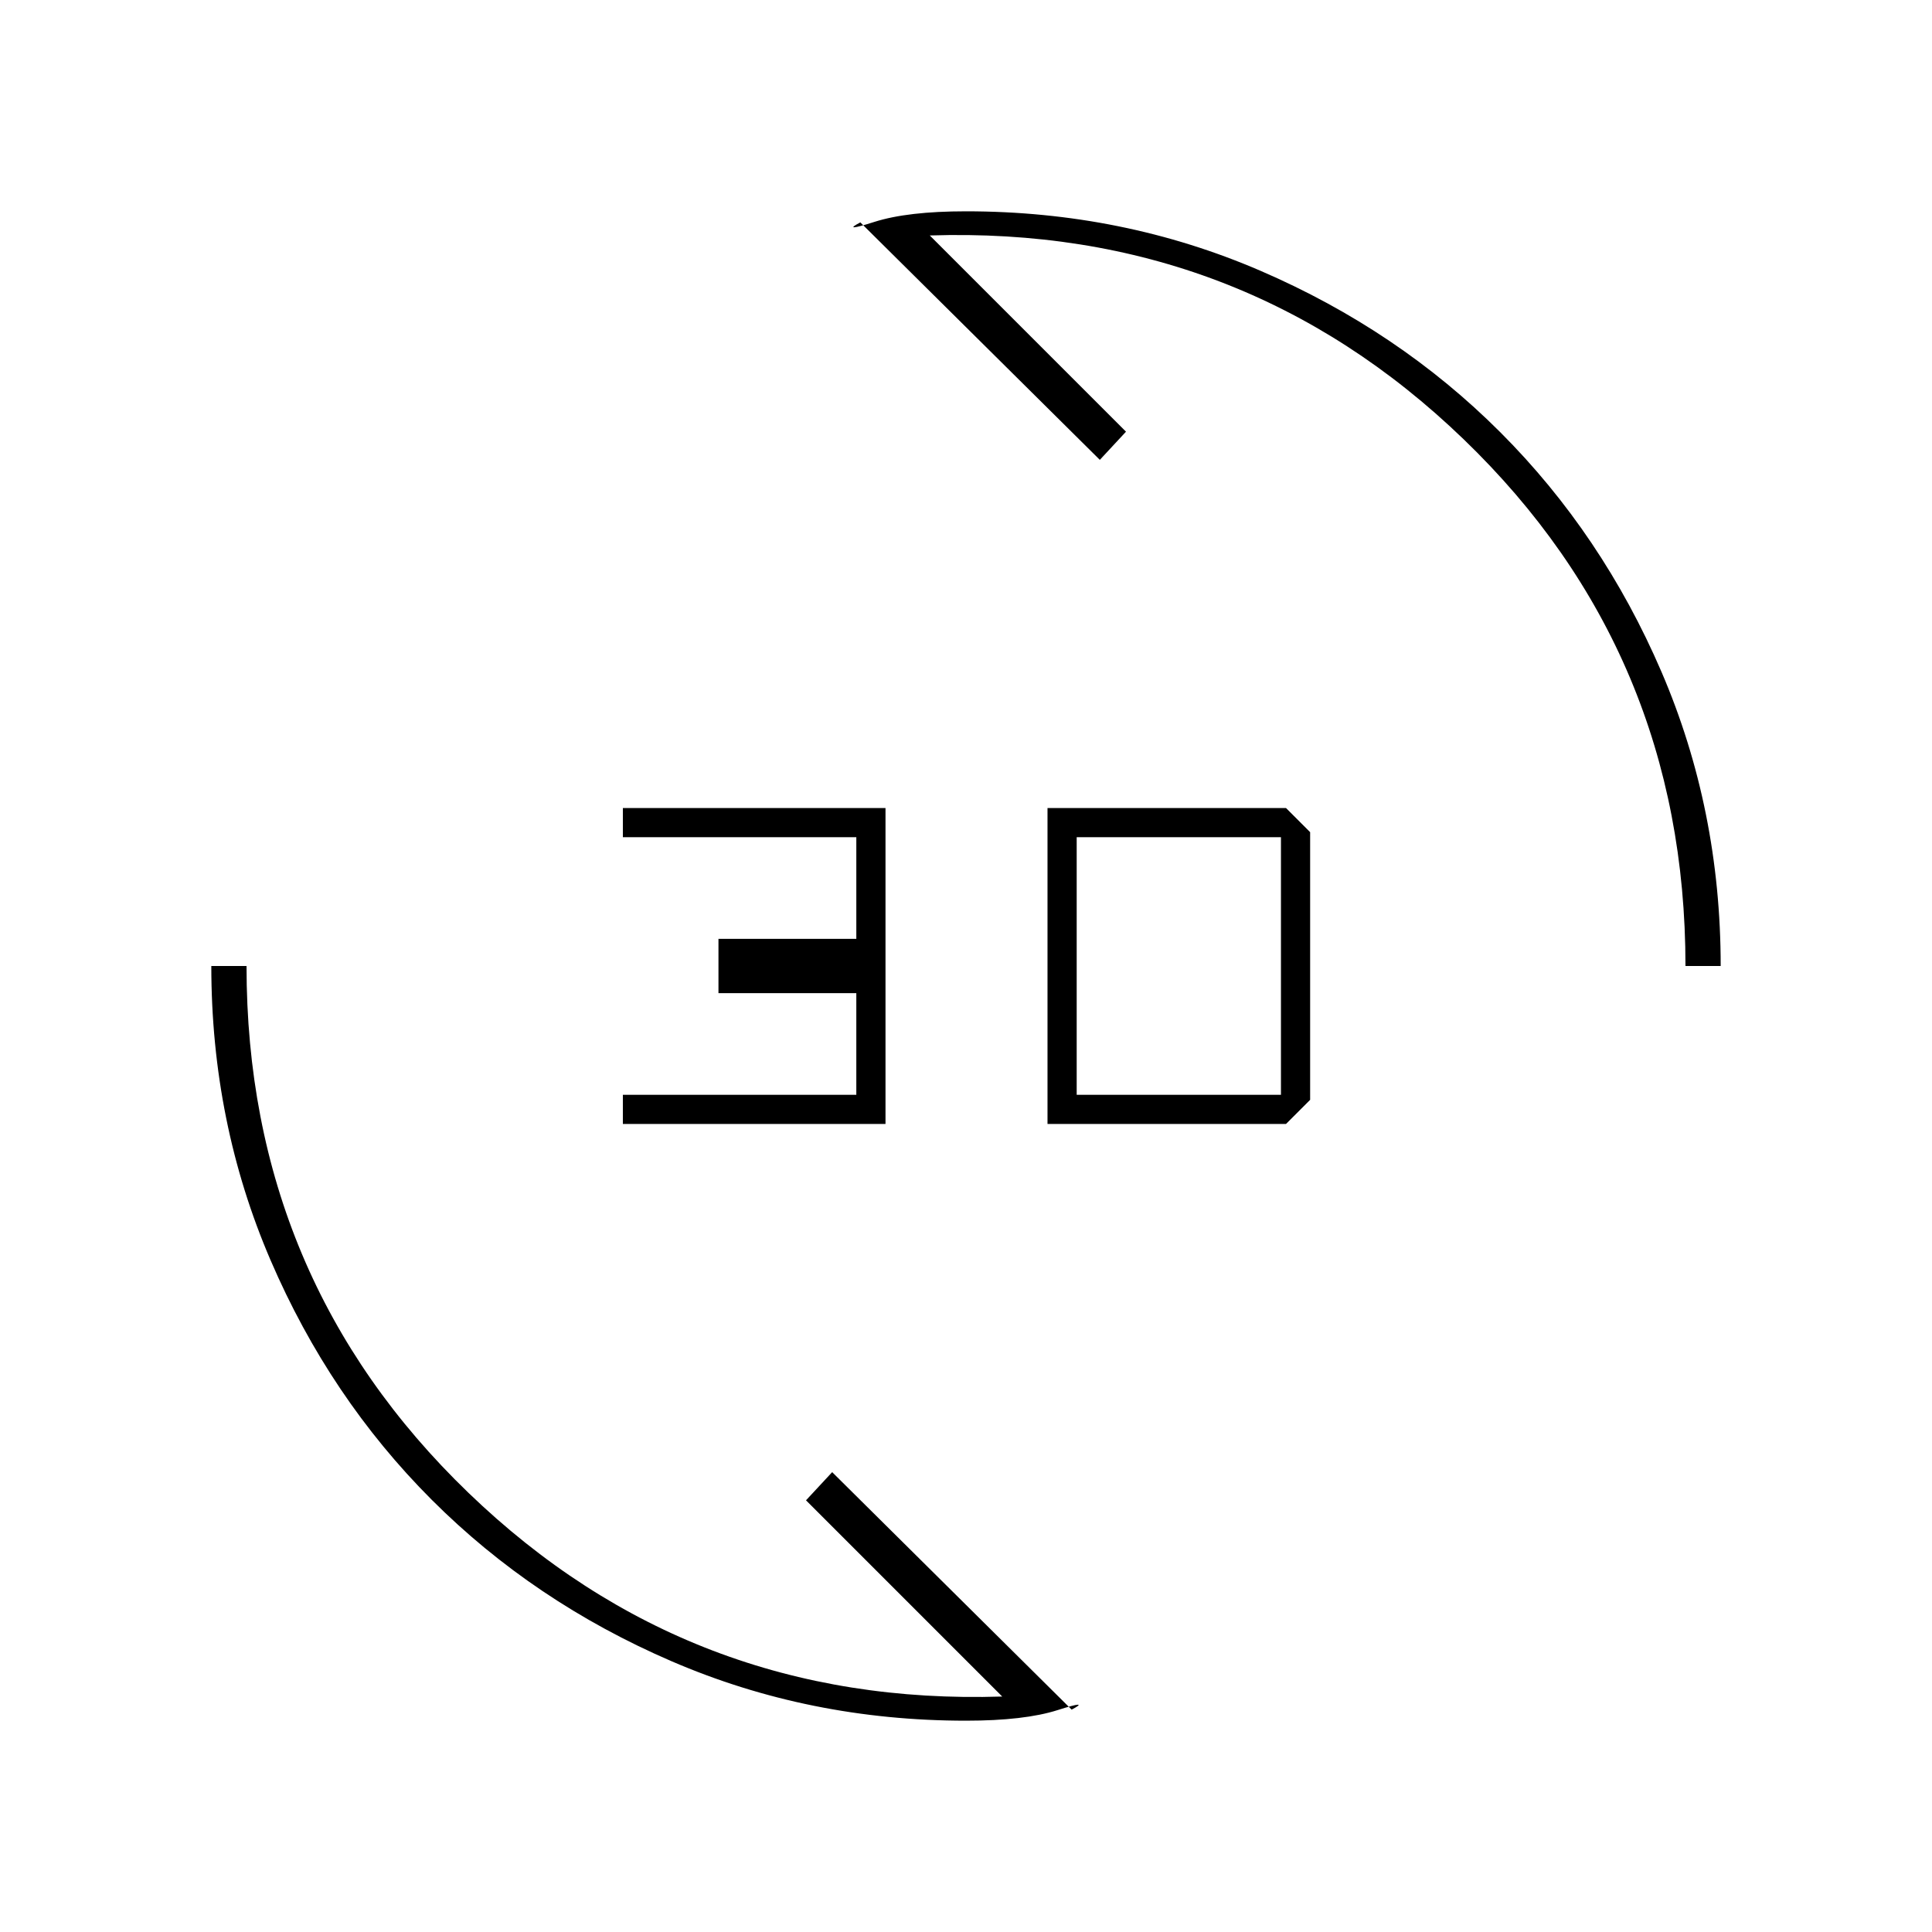 <svg xmlns="http://www.w3.org/2000/svg" height="20" viewBox="0 -960 960 960" width="20"><path d="M480-105q-77.86 0-146.35-29.56-68.48-29.55-119.14-80.22t-80.08-119.06Q105-402.24 105-480h17.5q0 155.5 110.25 261.75T498-117l-97.5-97.5 13-14 119 118q9.5-5-7.01.25Q508.99-105 480-105Zm40.5-296.5v-157H639l12 12v133l-12 12H520.5Zm-211 0V-416h116v-50.5H357v-27h68.5V-544h-116v-14.5H440v157H309.5ZM535-416h101.5v-128H535v128Zm302.5-64q0-155.5-110.25-261.75T462-843l97.5 97.5-13 14-119-118q-9.5 5 7.01-.25Q451.01-855 480-855q77.86 0 146.35 29.56 68.48 29.55 119.14 80.22t80.09 119.06Q855-557.76 855-480h-17.5Z"/></svg>